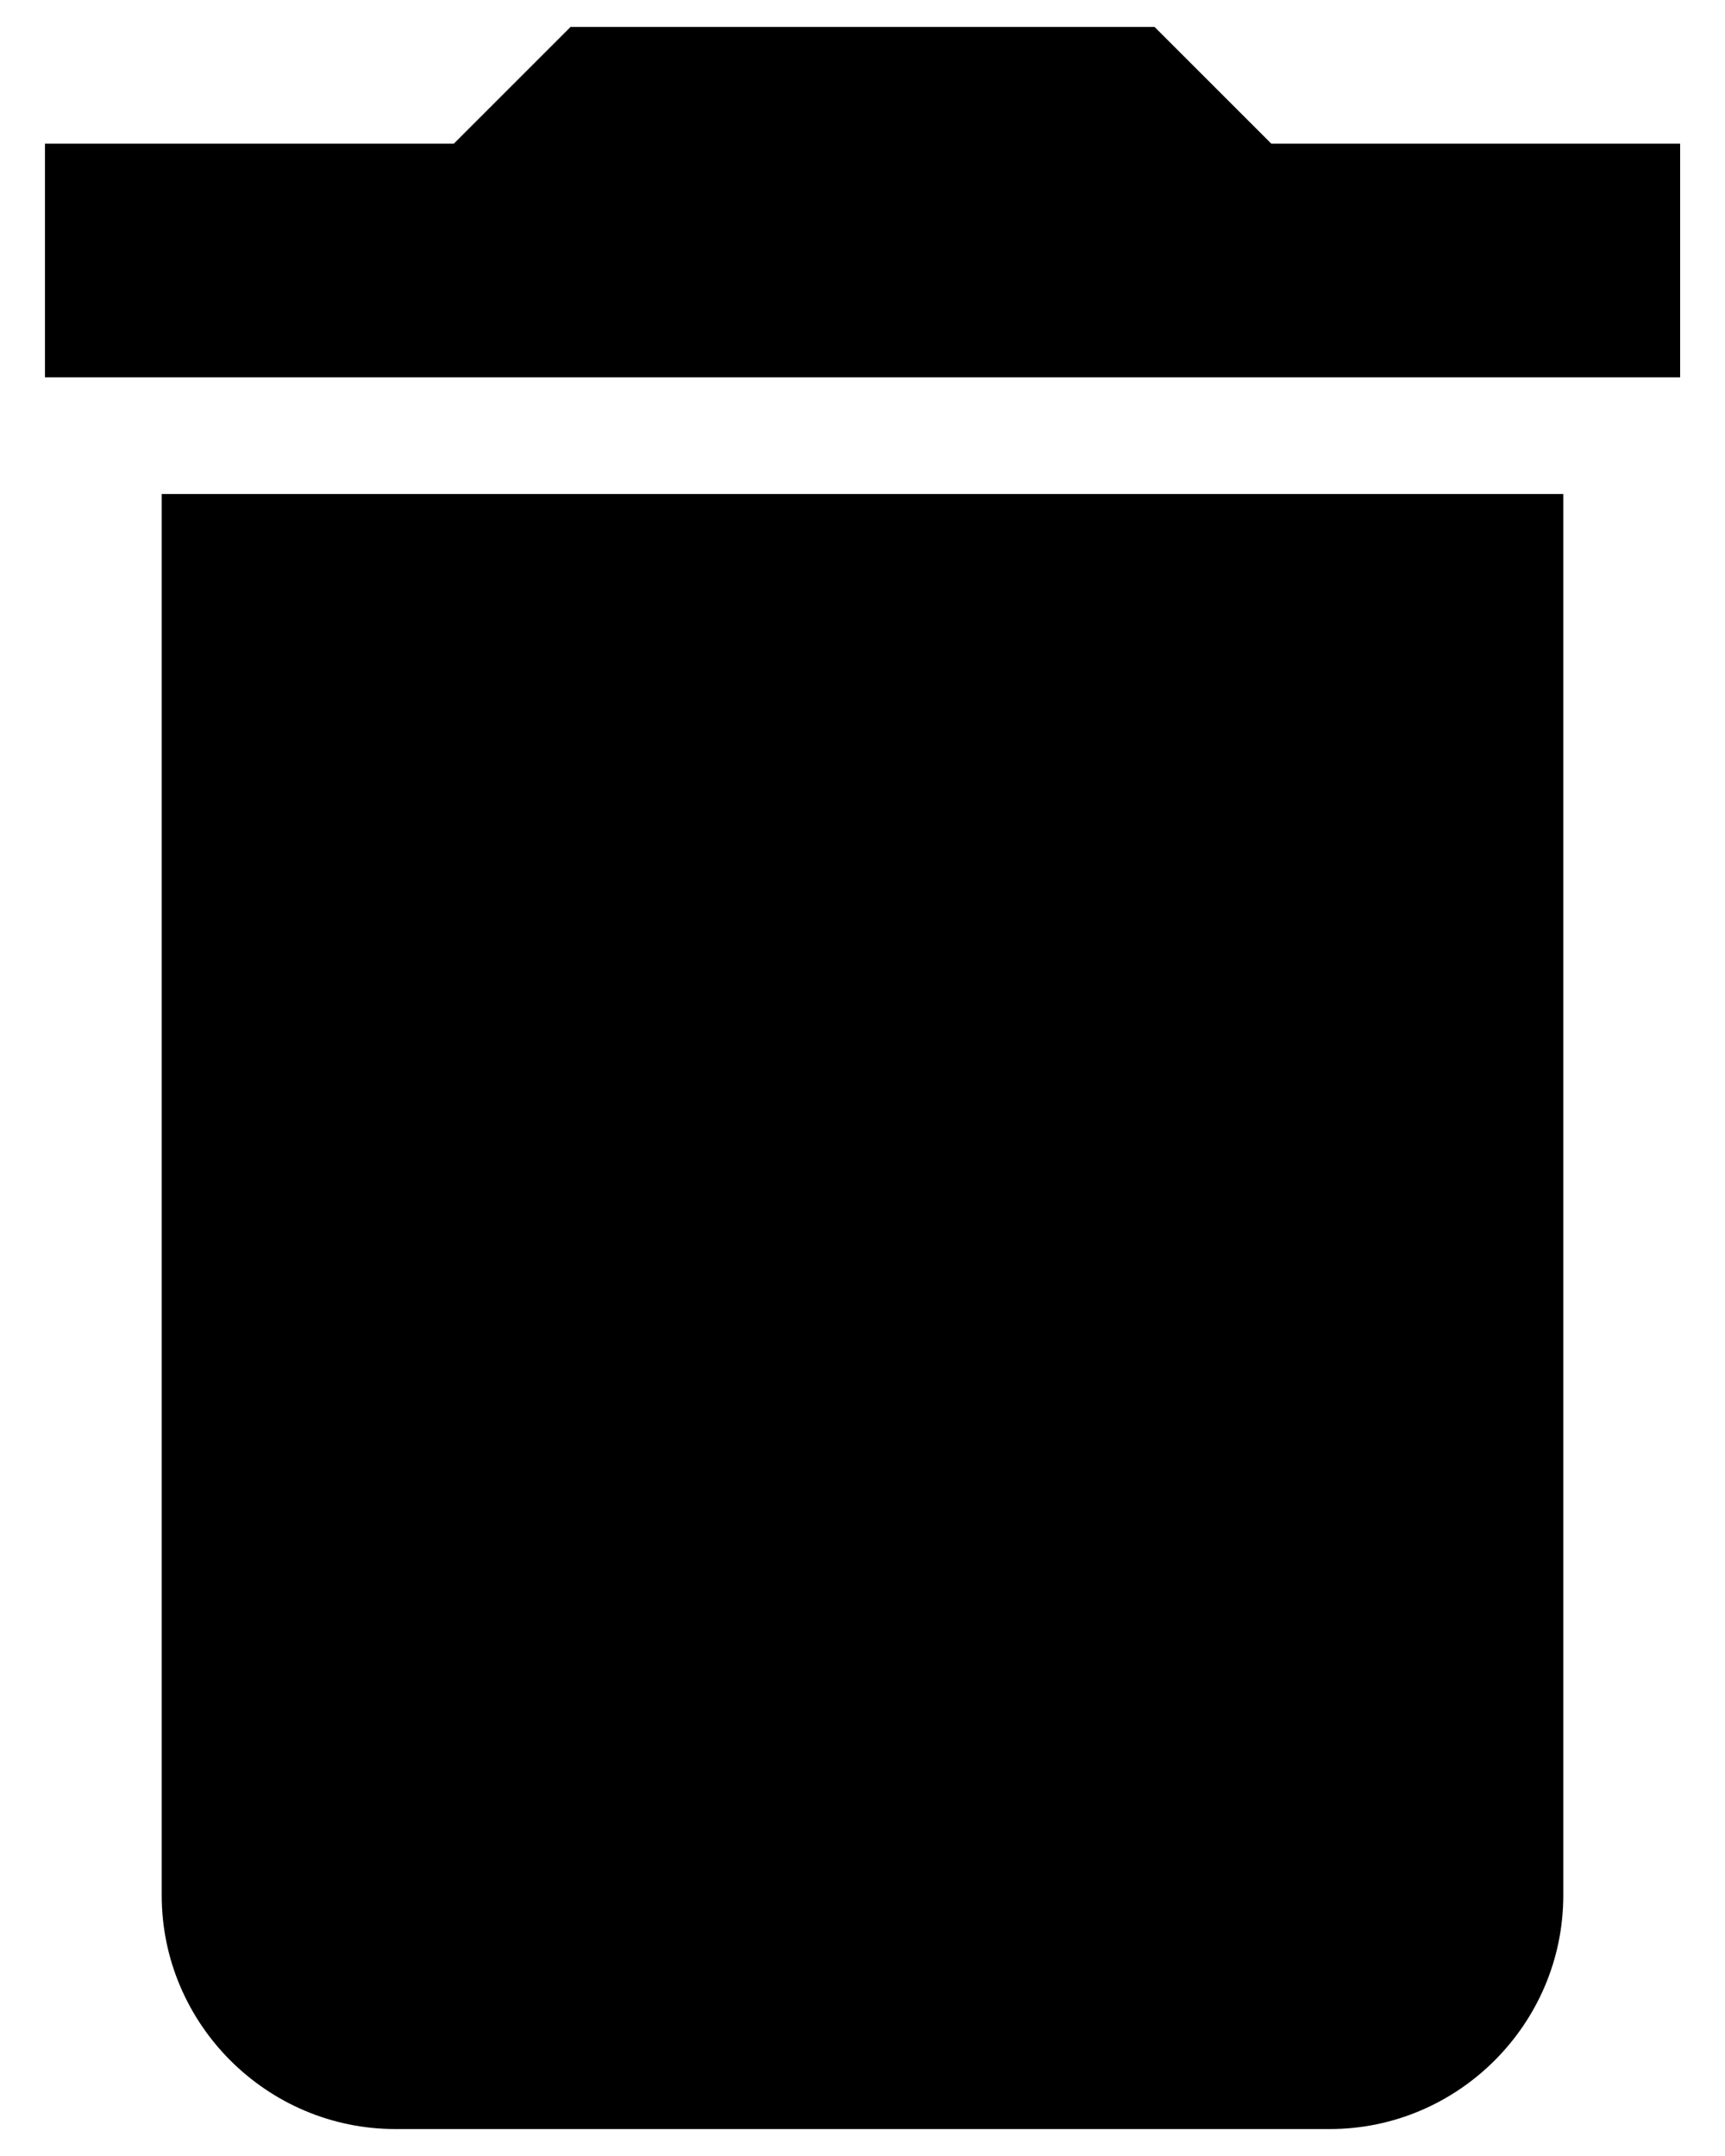 <svg width="16" height="20" viewBox="0 0 16 20" fill="none" xmlns="http://www.w3.org/2000/svg">
<path d="M1.5 17.583C1.5 18.775 2.475 19.75 3.667 19.75H12.334C13.525 19.75 14.5 18.775 14.5 17.583V4.583H1.5V17.583ZM15.584 1.333H11.792L10.709 0.25H5.292L4.209 1.333H0.417V3.5H15.584V1.333Z" fill="black"/>
</svg>
